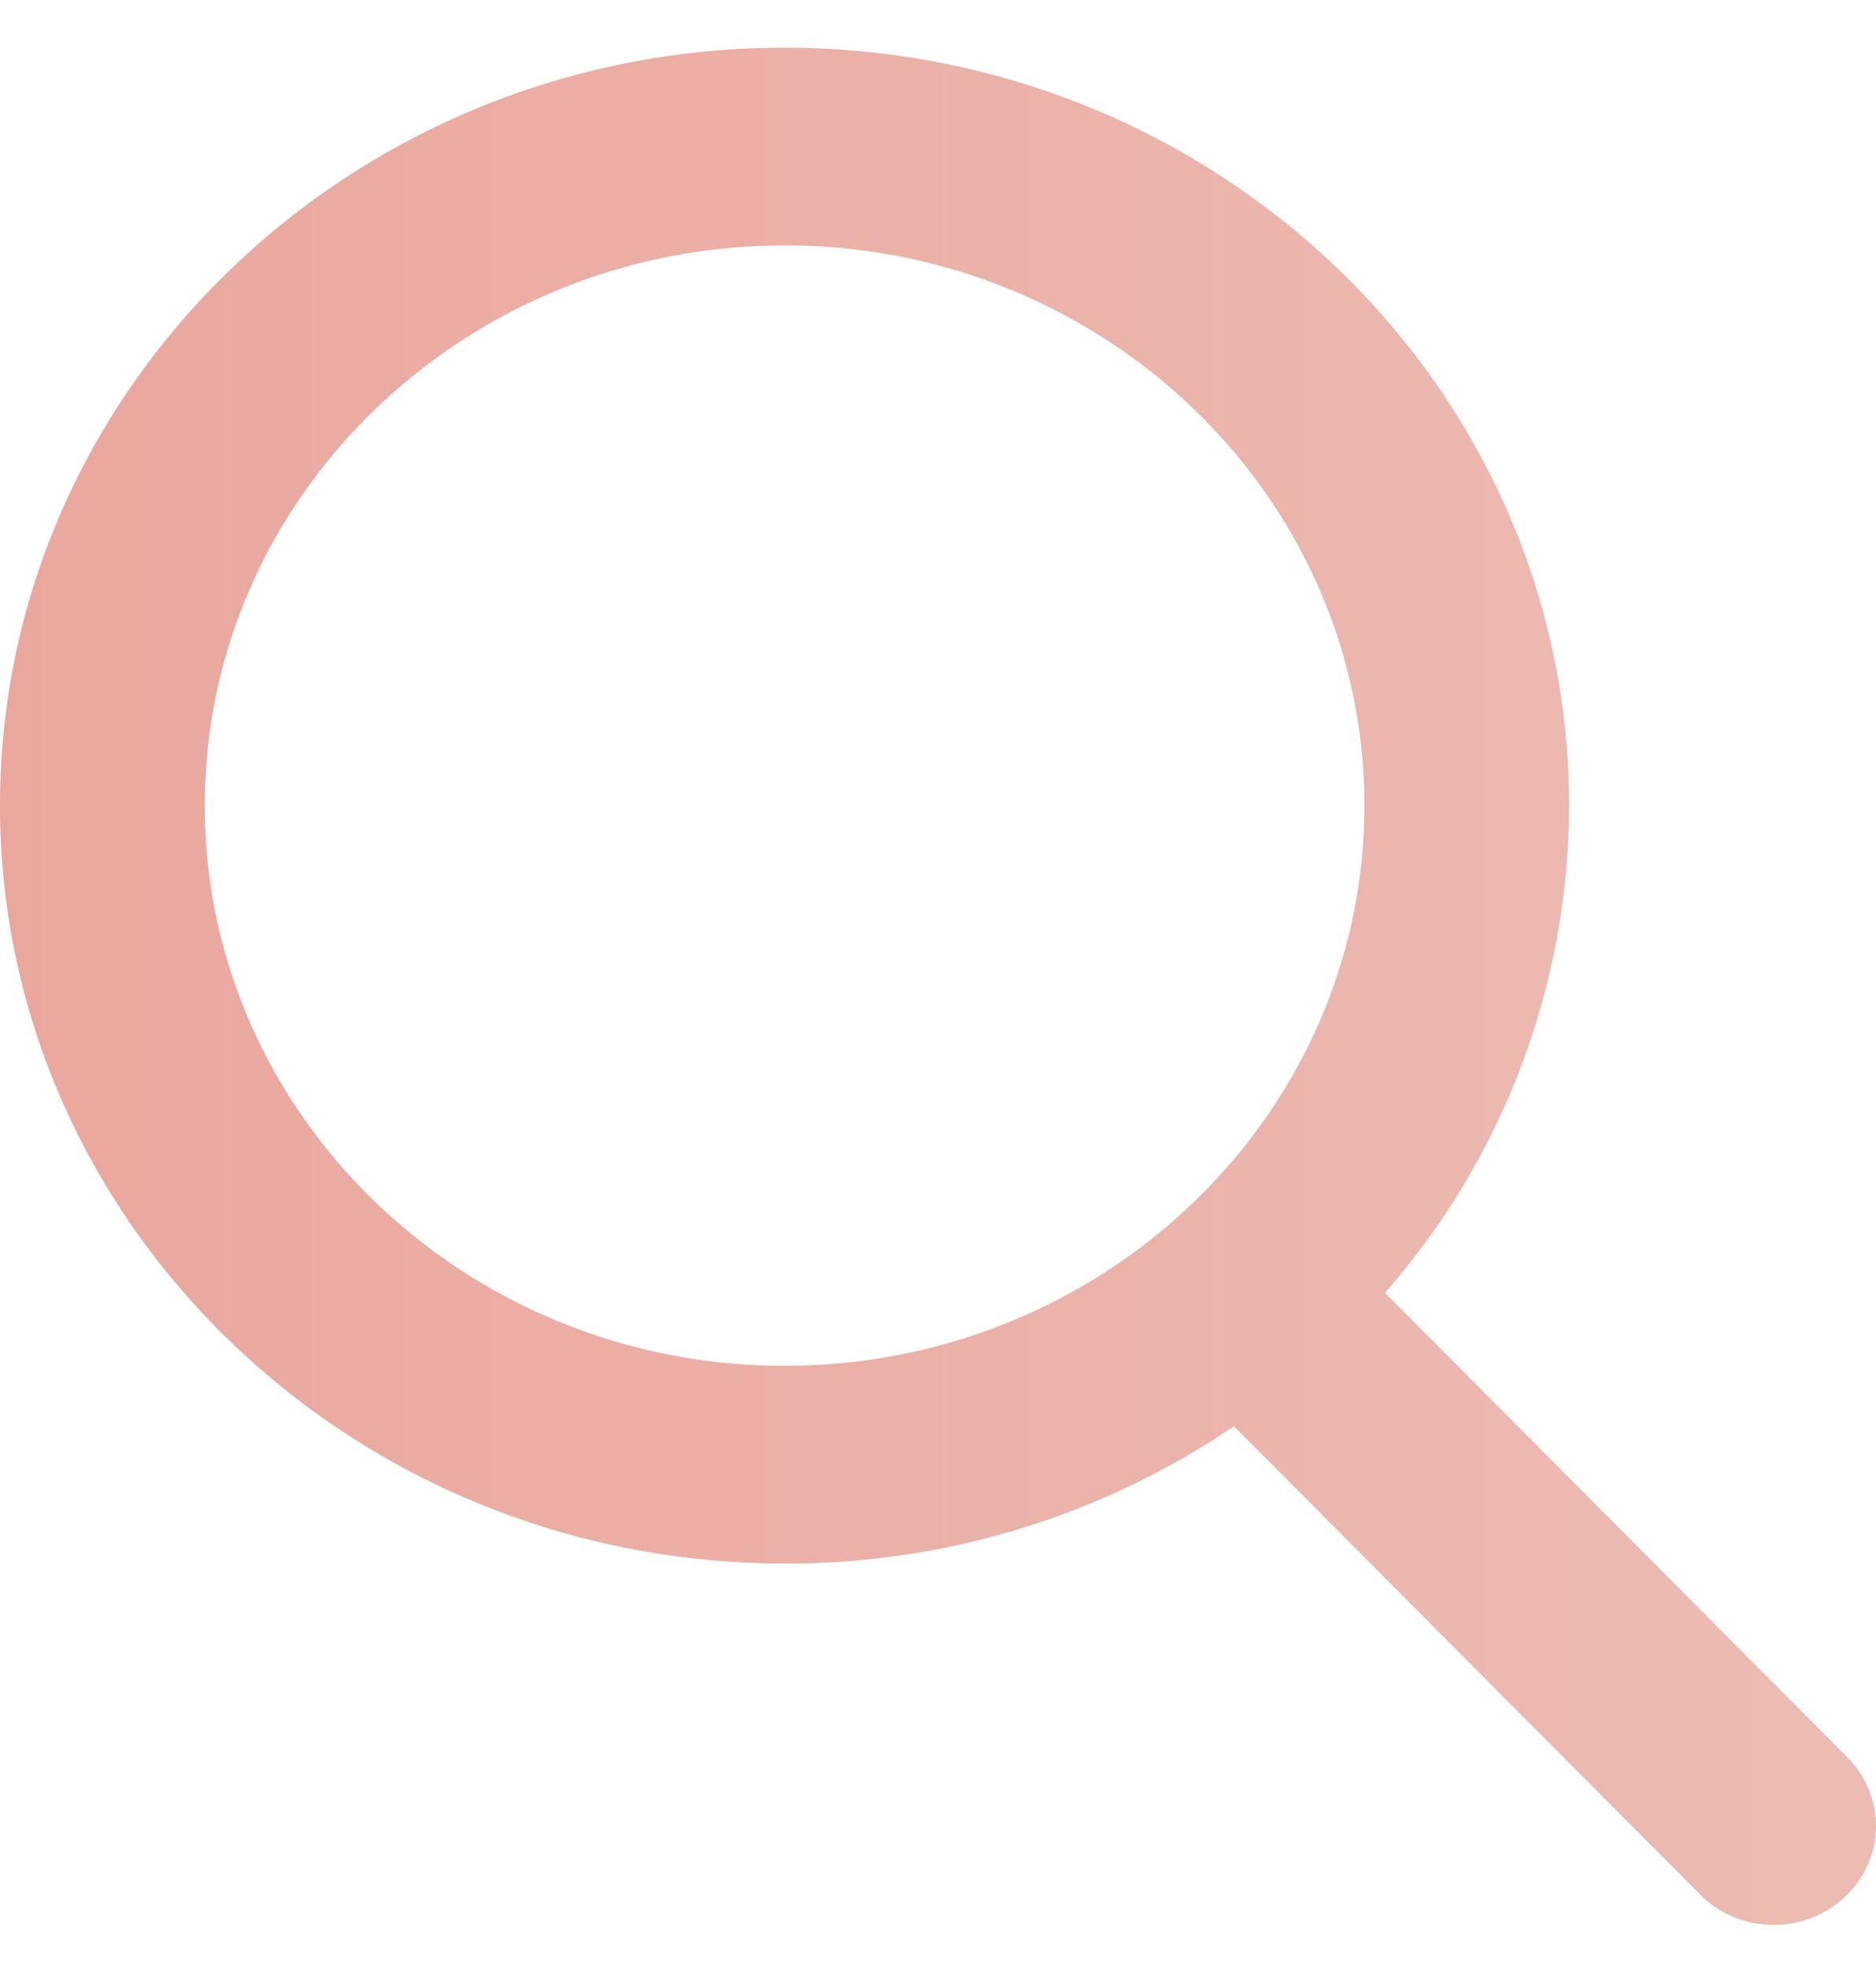 <svg xmlns="http://www.w3.org/2000/svg" width="20" height="21" viewBox="0 0 20 21">
    <defs>
        <linearGradient id="a" x1="100%" x2="0%" y1="50%" y2="50%">
            <stop offset="0%" stop-color="#ECBCB3"/>
            <stop offset="100%" stop-color="#EAA79E"/>
        </linearGradient>
    </defs>
    <path fill="url(#a)" fill-rule="evenodd" d="M19.695 18.216l-4.93-4.95a7.888 7.888 0 0 0 1.963-5.192C16.728 3.622 12.976 0 8.363 0 3.752 0 0 3.622 0 8.074c0 4.454 3.752 8.076 8.363 8.076a8.47 8.47 0 0 0 4.792-1.462l4.969 4.988c.208.21.486.324.787.324.282 0 .55-.104.754-.294.435-.403.447-1.07.03-1.49zM8.363 2.106c3.41 0 6.183 2.679 6.183 5.968 0 3.292-2.774 5.97-6.183 5.97-3.407 0-6.18-2.678-6.18-5.97 0-3.29 2.773-5.967 6.18-5.967z" transform="translate(0 .508)"/>
</svg>
